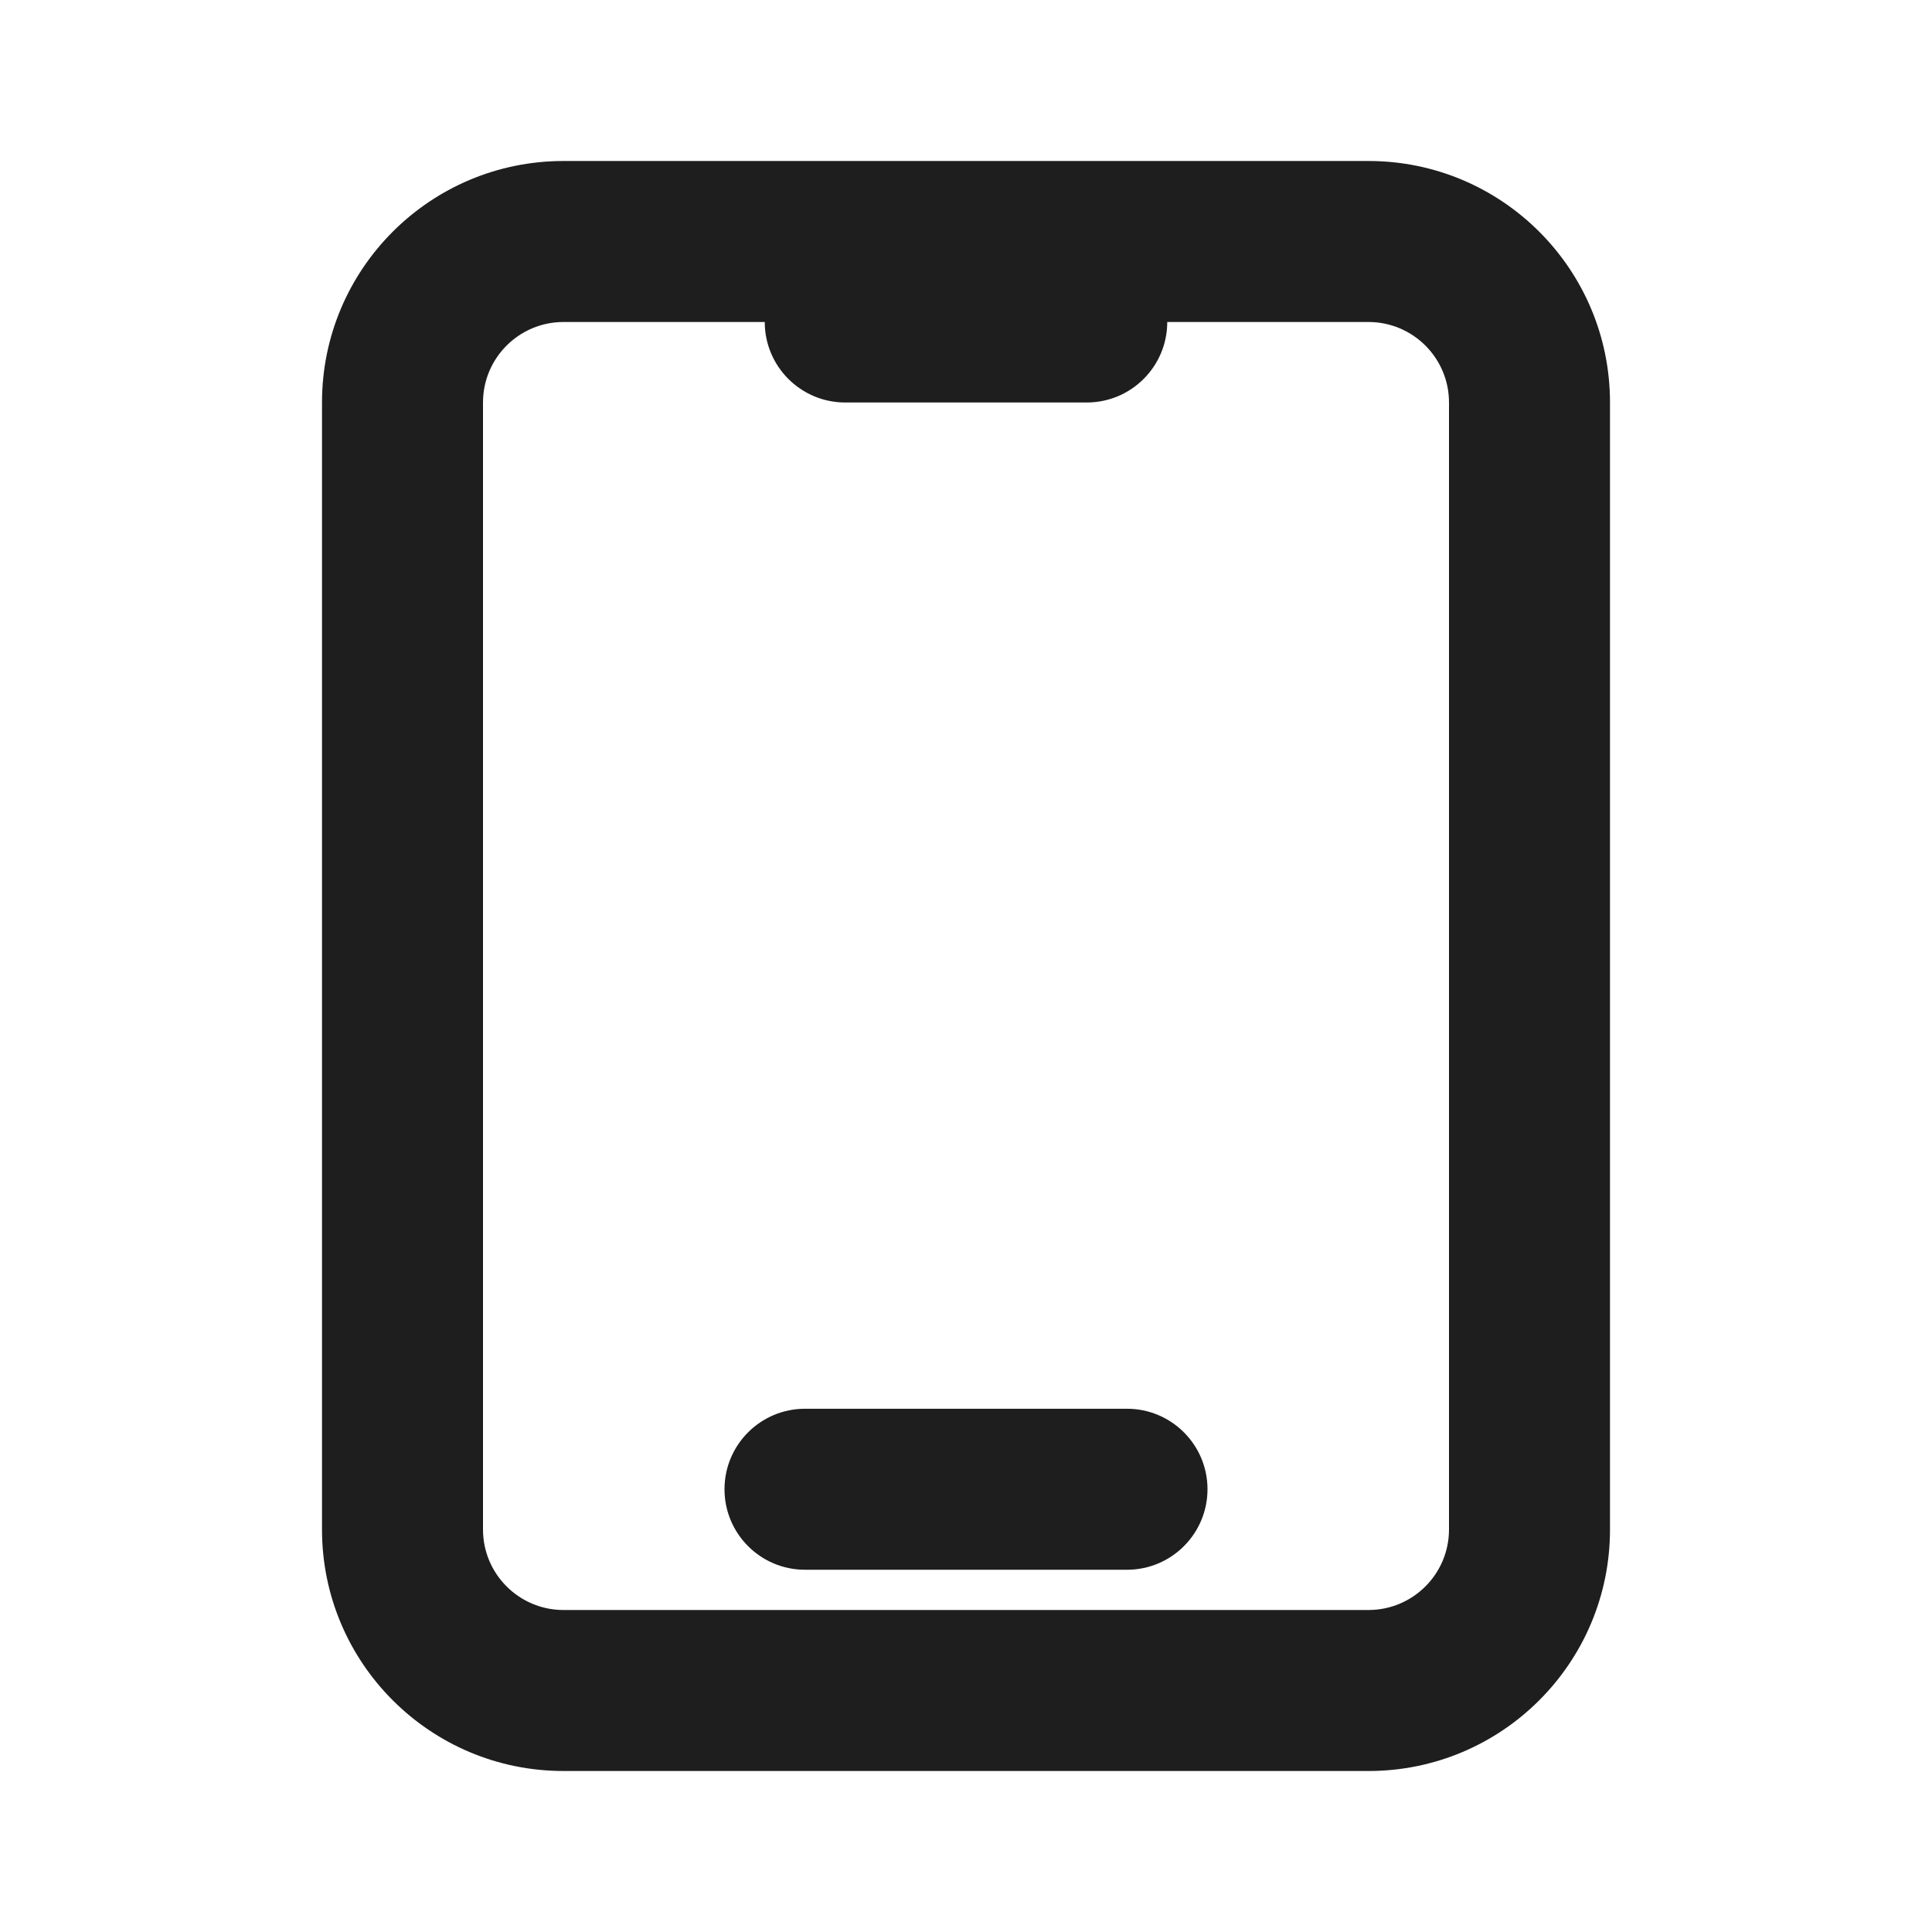 <svg width="24" height="24" viewBox="0 0 24 24" fill="none" xmlns="http://www.w3.org/2000/svg">
<path d="M10 17.5C9.448 17.5 9 17.948 9 18.5C9 19.052 9.448 19.5 10 19.5H14C14.552 19.5 15 19.052 15 18.5C15 17.948 14.552 17.5 14 17.5H10Z" fill="black" fill-opacity="0.88"/>
<path fill-rule="evenodd" clip-rule="evenodd" d="M4 5C4 3.343 5.343 2 7 2H17C18.657 2 20 3.343 20 5V19C20 20.657 18.657 22 17 22H7C5.343 22 4 20.657 4 19V5ZM7 4C6.448 4 6 4.448 6 5V19C6 19.552 6.448 20 7 20H17C17.552 20 18 19.552 18 19V5C18 4.448 17.552 4 17 4H14.5C14.5 4.552 14.052 5 13.5 5H10.5C9.948 5 9.5 4.552 9.5 4H7Z" fill="black" fill-opacity="0.88"/>
</svg>
